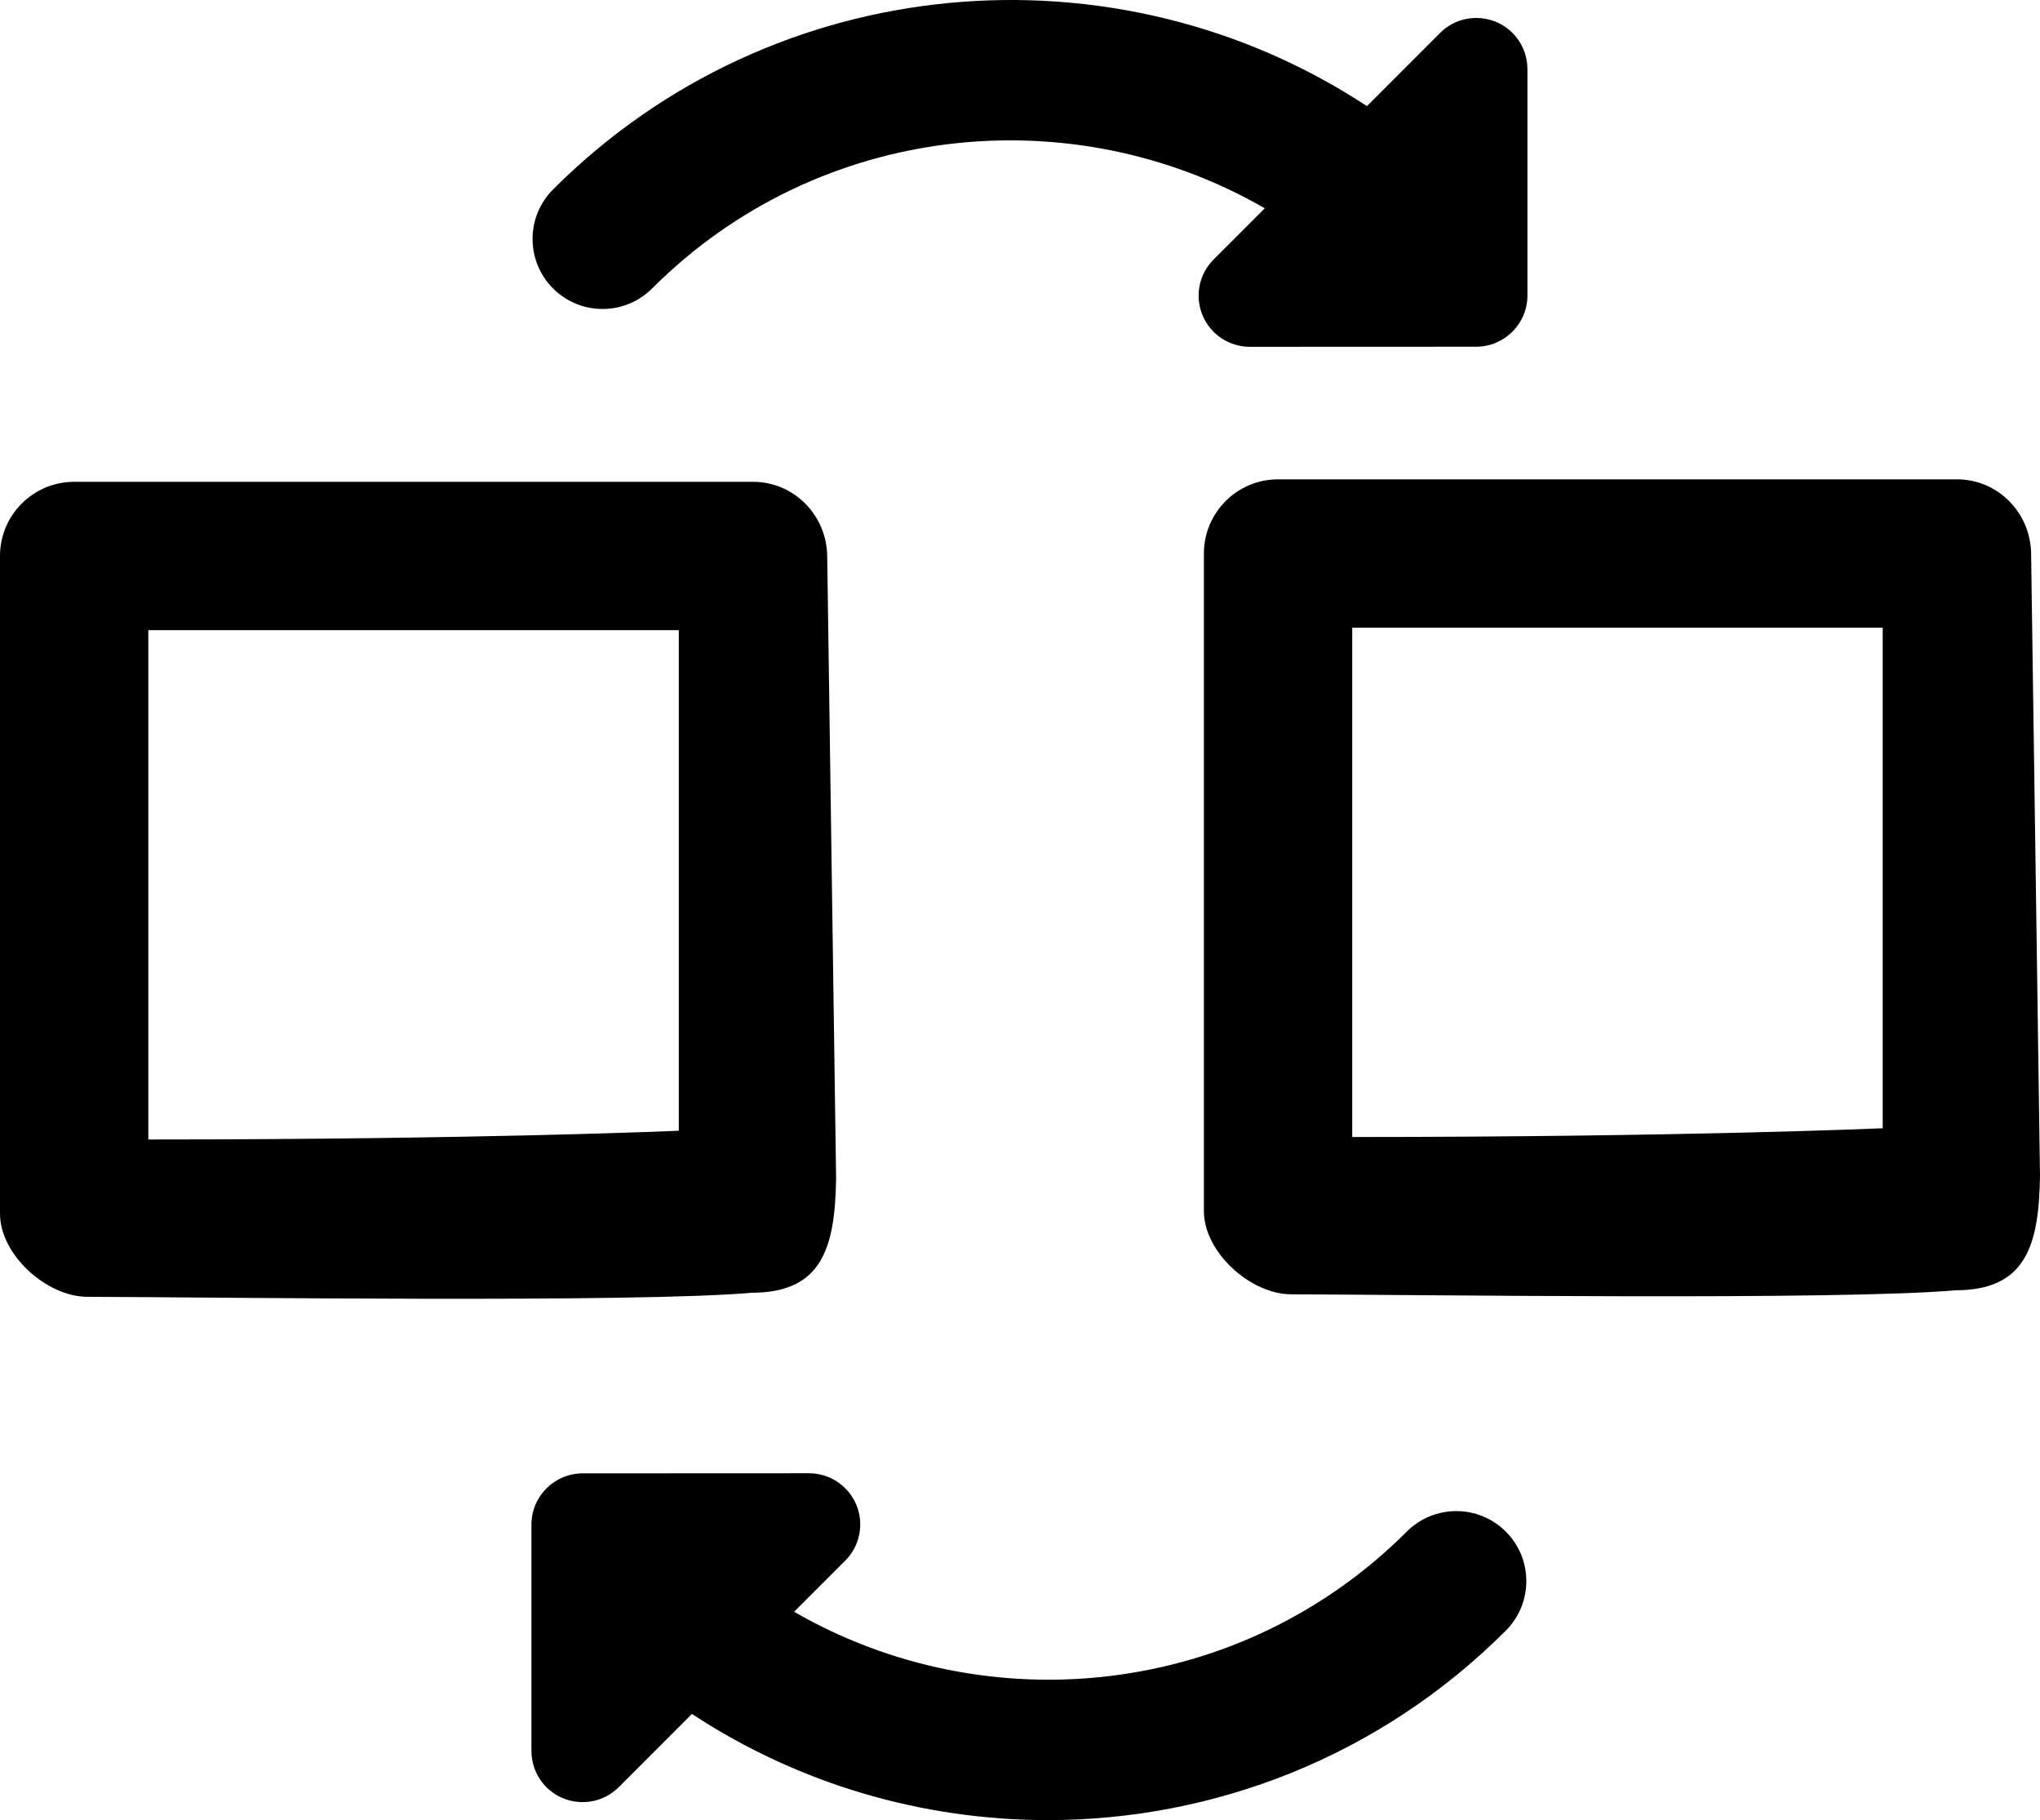 <?xml version="1.0" encoding="UTF-8" standalone="no"?>
<!-- Generator: Adobe Illustrator 18.0.0, SVG Export Plug-In . SVG Version: 6.00 Build 0)  -->

<svg
   xmlns:dc="http://purl.org/dc/elements/1.1/"
   xmlns:cc="http://creativecommons.org/ns#"
   xmlns:rdf="http://www.w3.org/1999/02/22-rdf-syntax-ns#"
   xmlns:svg="http://www.w3.org/2000/svg"
   xmlns="http://www.w3.org/2000/svg"
   xmlns:sodipodi="http://sodipodi.sourceforge.net/DTD/sodipodi-0.dtd"
   xmlns:inkscape="http://www.inkscape.org/namespaces/inkscape"
   version="1.1"
   id="Capa_1"
   x="0px"
   y="0px"
   viewBox="0 0 478.371 426.732"
   xml:space="preserve"
   inkscape:version="0.91 r13725"
   sodipodi:docname="swap.svg"
   width="478.371"
   height="426.732"><defs
     id="defs45" /><sodipodi:namedview
     pagecolor="#ffffff"
     bordercolor="#666666"
     borderopacity="1"
     objecttolerance="10"
     gridtolerance="10"
     guidetolerance="10"
     inkscape:pageopacity="0"
     inkscape:pageshadow="2"
     inkscape:window-width="1615"
     inkscape:window-height="1026"
     id="namedview43"
     showgrid="false"
     fit-margin-top="0"
     fit-margin-left="0"
     fit-margin-right="0"
     fit-margin-bottom="0"
     inkscape:zoom="0.95908254"
     inkscape:cx="291.23712"
     inkscape:cy="182.27454"
     inkscape:window-x="65"
     inkscape:window-y="24"
     inkscape:window-maximized="1"
     inkscape:current-layer="g3" /><g
     id="g3"
     transform="translate(-0.232,-9.764)"><path
       d="m 153.147,77.396 c 38.885,-38.88 98.156,-45.054 143.668,-18.795 l -11.98,11.979 c -3.447,3.439 -4.475,8.597 -2.615,13.094 1.858,4.465 6.225,7.409 11.1,7.399 l 53.076,-0.022 c 6.627,0 12.012,-5.389 12.012,-12.003 l 0,-53.057 c 0,-4.891 -2.918,-9.254 -7.393,-11.105 -4.52,-1.852 -9.667,-0.826 -13.099,2.607 l -17.144,17.15 C 261.856,-4.1 181.702,2.403 129.927,54.176 c -6.418,6.414 -6.418,16.806 0,23.221 6.413,6.412 16.802,6.412 23.22,-0.001 z"
       id="path5"
       inkscape:connector-curvature="0" /><path
       d="m 330.114,368.857 c -38.886,38.878 -98.158,45.054 -143.668,18.792 l 11.98,-11.978 c 3.446,-3.44 4.475,-8.594 2.616,-13.094 -1.864,-4.465 -6.227,-7.406 -11.102,-7.399 l -53.076,0.024 c -6.626,0 -12.011,5.388 -12.011,12.002 l 0,53.057 c 0,4.891 2.917,9.253 7.393,11.105 4.518,1.852 9.667,0.826 13.099,-2.607 l 17.143,-17.15 c 25.223,16.582 54.332,24.887 83.452,24.887 38.89,0 77.775,-14.809 107.395,-44.419 6.417,-6.415 6.417,-16.807 0,-23.22 -6.415,-6.416 -16.803,-6.416 -23.221,0 z"
       id="path7"
       inkscape:connector-curvature="0" /><path
       d="m 176.808,122.729 -159.195,0 c -9.588,0 -17.381,7.801 -17.381,17.384 l 0,154.209 c 0,9.598 10.921,19.483 20.509,19.483 29.076,0.082 128.988,1.451 155.742,-0.949 16.587,0.007 19.569,-10.622 19.811,-26.859 l -2.085,-145.885 c -0.137,-9.582 -7.813,-17.384 -17.401,-17.384 z m -17.4,34.784 0,117.359 c 0,0 -46.31,2.049 -124.395,2.049 l 0,-119.408 z"
       id="path11-3"
       inkscape:connector-curvature="0"
       sodipodi:nodetypes="sssscccssccccc" /><path
       d="m 459.117,122.147 -159.195,0 c -9.588,0 -17.381,7.801 -17.381,17.384 l 0,154.209 c 0,9.598 10.921,19.483 20.509,19.483 29.076,0.082 128.988,1.451 155.742,-0.949 16.587,0.007 19.569,-10.622 19.811,-26.859 l -2.085,-145.885 c -0.137,-9.582 -7.813,-17.384 -17.401,-17.384 z m -17.4,34.784 0,117.359 c 0,0 -46.31,2.049 -124.395,2.049 l 0,-119.408 z"
       id="path11-3-6"
       inkscape:connector-curvature="0"
       sodipodi:nodetypes="sssscccssccccc" /></g><g
     id="g13"
     transform="translate(-0.232,-9.764)" /><g
     id="g15"
     transform="translate(-0.232,-9.764)" /><g
     id="g17"
     transform="translate(-0.232,-9.764)" /><g
     id="g19"
     transform="translate(-0.232,-9.764)" /><g
     id="g21"
     transform="translate(-0.232,-9.764)" /><g
     id="g23"
     transform="translate(-0.232,-9.764)" /><g
     id="g25"
     transform="translate(-0.232,-9.764)" /><g
     id="g27"
     transform="translate(-0.232,-9.764)" /><g
     id="g29"
     transform="translate(-0.232,-9.764)" /><g
     id="g31"
     transform="translate(-0.232,-9.764)" /><g
     id="g33"
     transform="translate(-0.232,-9.764)" /><g
     id="g35"
     transform="translate(-0.232,-9.764)" /><g
     id="g37"
     transform="translate(-0.232,-9.764)" /><g
     id="g39"
     transform="translate(-0.232,-9.764)" /><g
     id="g41"
     transform="translate(-0.232,-9.764)" /></svg>